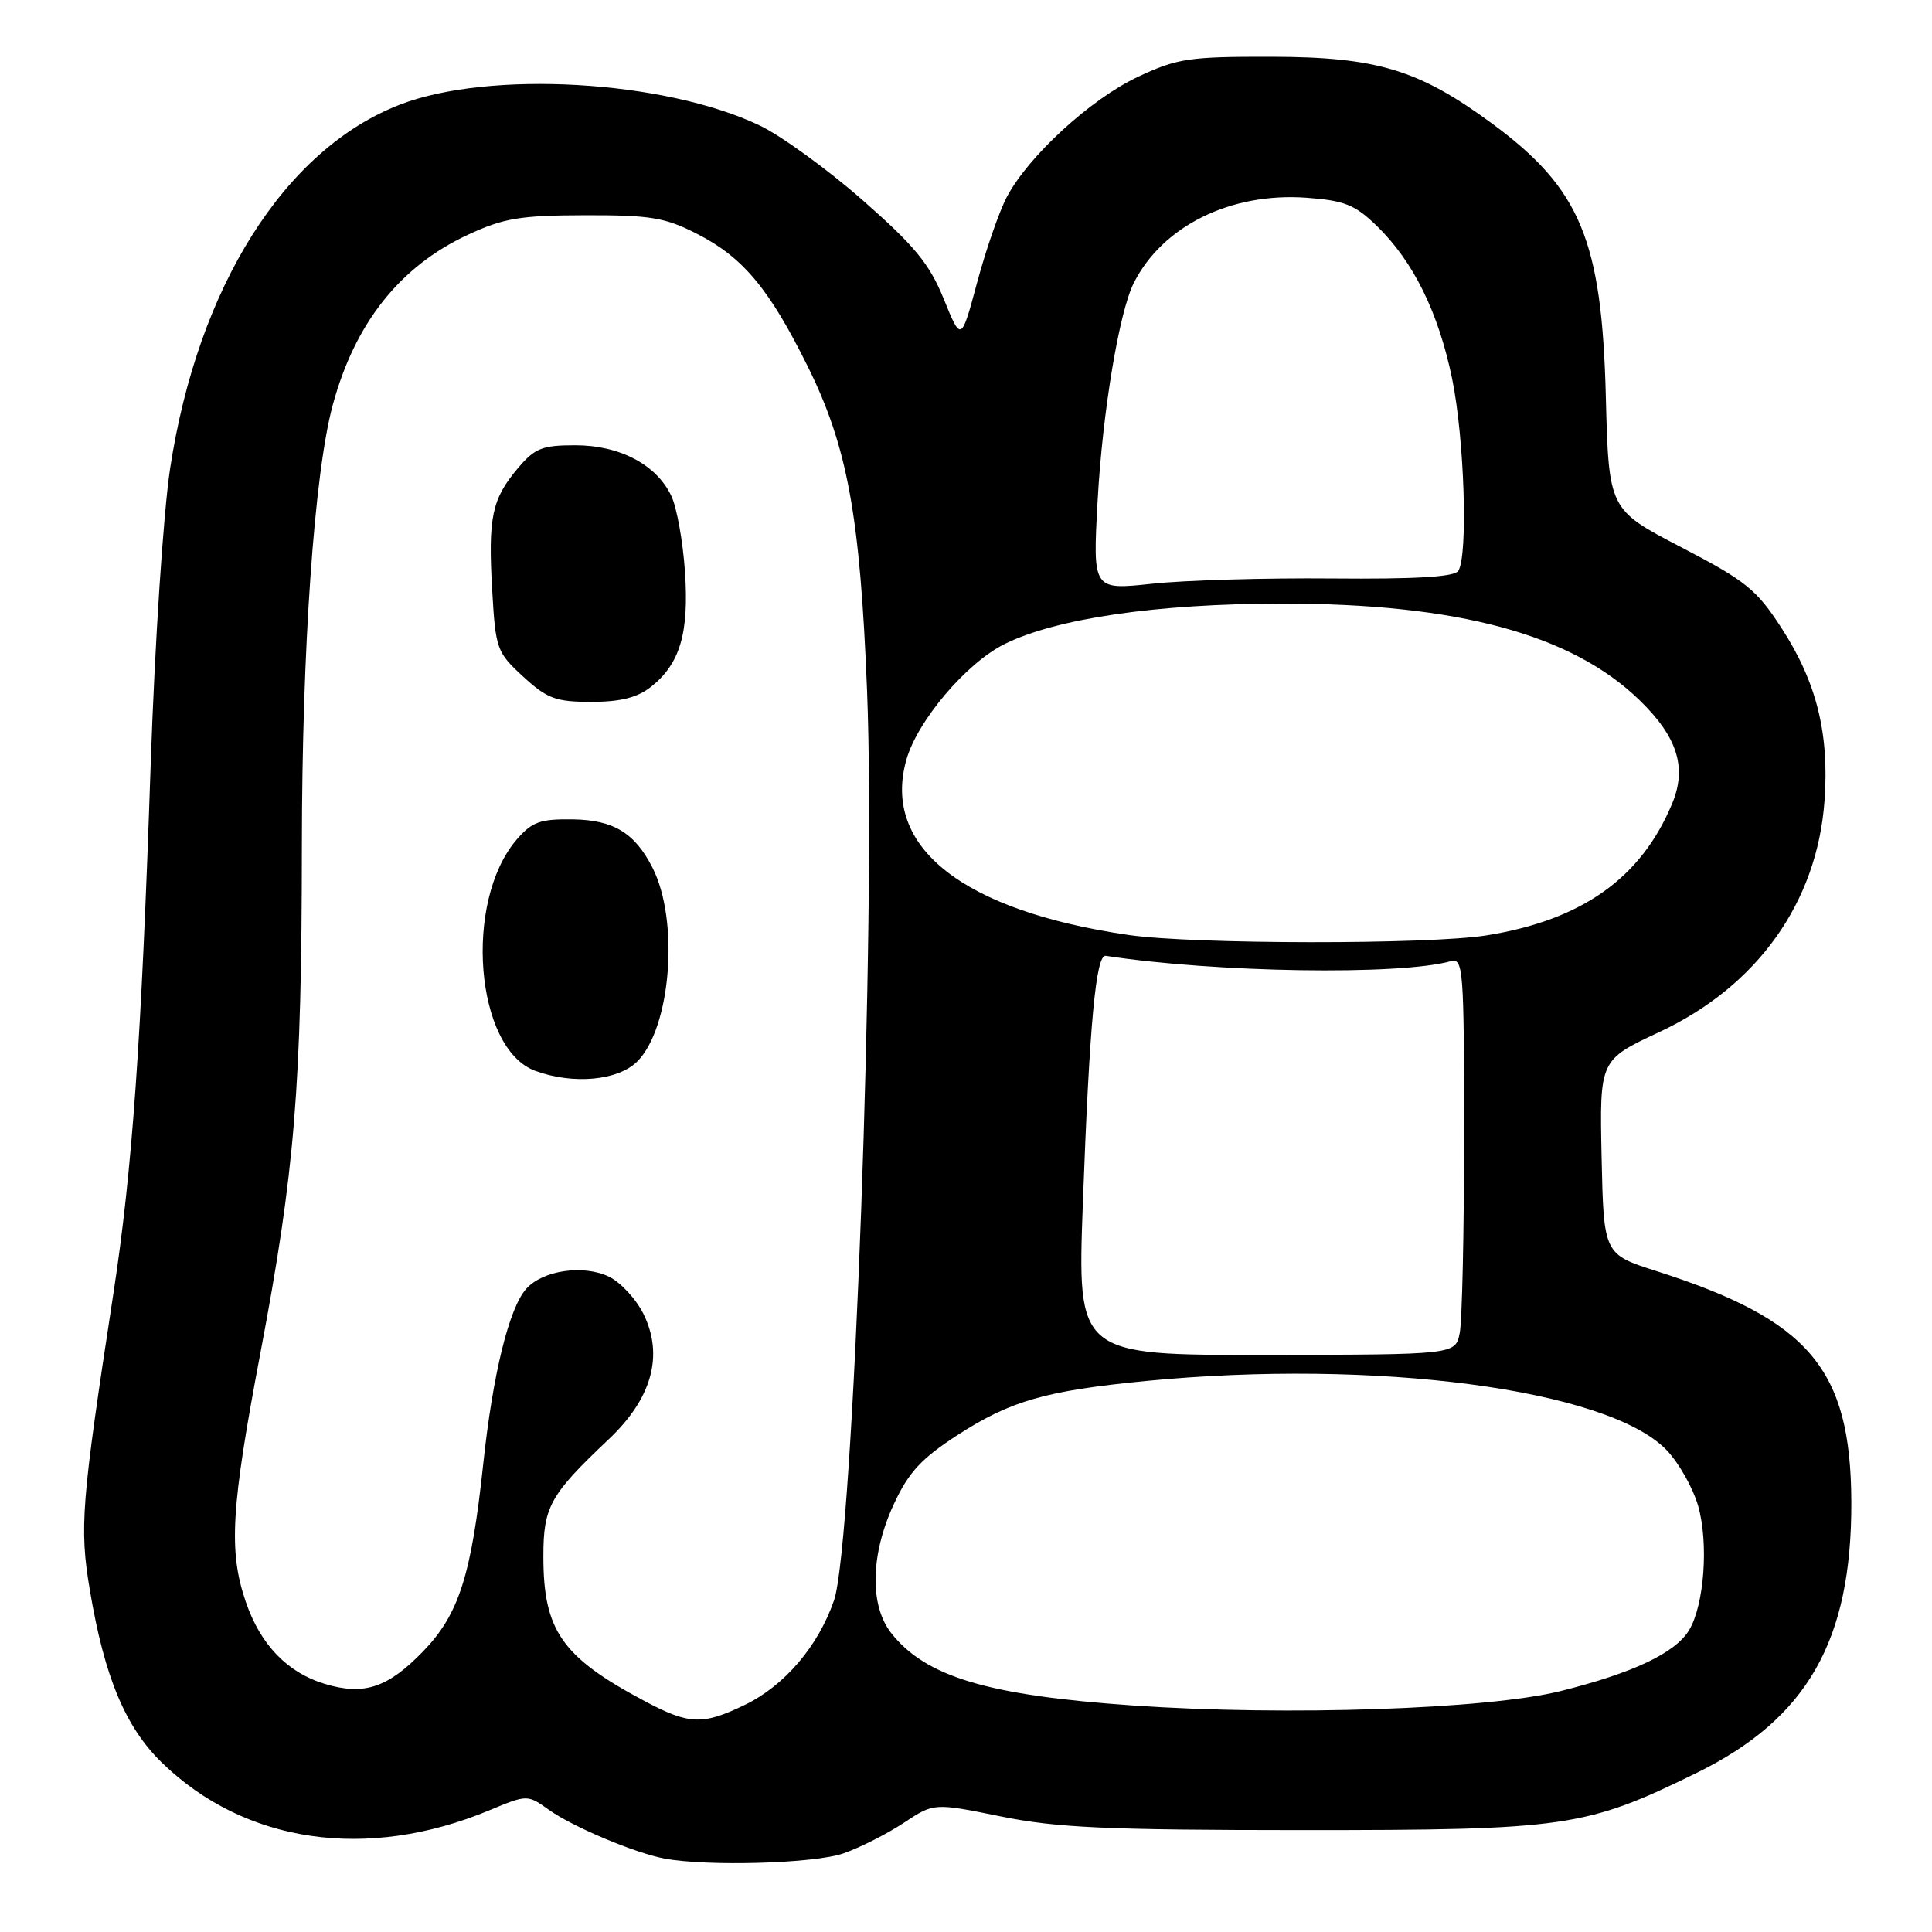 <?xml version="1.0" encoding="UTF-8" standalone="no"?>
<!DOCTYPE svg PUBLIC "-//W3C//DTD SVG 1.1//EN" "http://www.w3.org/Graphics/SVG/1.1/DTD/svg11.dtd" >
<svg xmlns="http://www.w3.org/2000/svg" xmlns:xlink="http://www.w3.org/1999/xlink" version="1.1" viewBox="0 0 256 256">
 <g >
 <path fill="currentColor"
d=" M 111.78 245.58 C 113.99 244.80 117.60 242.97 119.78 241.52 C 123.76 238.89 123.76 238.89 132.63 240.69 C 140.04 242.19 146.61 242.49 172.50 242.50 C 207.55 242.50 210.09 242.13 224.79 234.93 C 239.48 227.73 245.37 217.40 245.31 199.00 C 245.24 181.39 239.77 174.91 219.50 168.43 C 212.50 166.19 212.50 166.19 212.22 153.32 C 211.95 140.45 211.95 140.45 219.87 136.75 C 232.86 130.68 240.80 119.56 241.76 106.07 C 242.40 97.20 240.71 90.40 236.08 83.25 C 232.75 78.10 231.36 76.98 222.77 72.51 C 213.17 67.52 213.17 67.52 212.78 52.51 C 212.25 31.80 209.41 25.00 197.72 16.38 C 188.03 9.24 182.46 7.55 168.50 7.52 C 157.54 7.50 156.00 7.73 150.76 10.19 C 144.54 13.11 136.27 20.68 133.41 26.10 C 132.42 27.97 130.65 33.06 129.48 37.41 C 127.36 45.31 127.36 45.31 125.05 39.61 C 123.15 34.94 121.21 32.59 114.24 26.47 C 109.57 22.38 103.43 17.93 100.59 16.59 C 87.96 10.61 64.85 9.29 53.00 13.86 C 37.74 19.76 26.24 37.95 22.55 62.02 C 21.65 67.90 20.51 85.22 19.96 101.50 C 18.73 138.05 17.53 155.07 15.01 171.50 C 10.76 199.27 10.51 202.40 11.91 210.72 C 13.84 222.24 16.62 228.87 21.48 233.59 C 32.48 244.26 48.63 246.61 64.81 239.89 C 69.88 237.78 69.88 237.78 72.77 239.84 C 75.92 242.08 84.12 245.53 88.04 246.27 C 93.78 247.34 107.94 246.93 111.78 245.58 Z  M 85.43 225.41 C 74.45 219.57 72.00 216.08 72.00 206.23 C 72.00 199.63 72.87 198.07 80.67 190.70 C 86.38 185.30 87.96 179.62 85.28 174.14 C 84.30 172.14 82.22 169.89 80.66 169.15 C 77.26 167.54 71.91 168.33 69.73 170.77 C 67.45 173.32 65.29 182.11 64.03 194.00 C 62.45 208.79 60.80 213.94 56.04 218.84 C 51.37 223.65 48.23 224.69 43.05 223.13 C 38.08 221.64 34.51 217.93 32.57 212.26 C 30.27 205.51 30.60 199.87 34.51 179.25 C 39.07 155.15 39.98 144.06 40.00 112.00 C 40.02 85.97 41.64 62.75 44.08 53.71 C 47.01 42.84 52.97 35.31 61.99 31.11 C 66.73 28.91 68.89 28.54 77.50 28.52 C 86.21 28.50 88.13 28.82 92.37 30.99 C 98.45 34.09 101.93 38.26 107.03 48.56 C 112.30 59.20 113.97 68.35 114.89 91.54 C 116.09 121.71 113.07 204.63 110.51 212.06 C 108.42 218.13 103.96 223.36 98.69 225.91 C 93.10 228.61 91.32 228.54 85.43 225.41 Z  M 84.44 140.65 C 88.91 136.18 90.03 122.02 86.47 115.00 C 84.12 110.36 81.30 108.65 75.89 108.57 C 71.56 108.51 70.49 108.90 68.46 111.25 C 61.40 119.46 62.96 138.97 70.92 141.89 C 75.94 143.74 81.90 143.19 84.44 140.65 Z  M 86.23 91.03 C 90.11 87.98 91.32 83.89 90.76 75.73 C 90.49 71.75 89.68 67.25 88.96 65.73 C 87.01 61.58 82.13 59.00 76.22 59.00 C 71.82 59.00 70.85 59.39 68.59 62.08 C 65.17 66.14 64.66 68.58 65.22 78.23 C 65.67 86.02 65.83 86.45 69.33 89.66 C 72.51 92.58 73.65 93.00 78.35 93.00 C 82.19 93.00 84.45 92.44 86.23 91.03 Z  M 150.19 225.99 C 130.91 224.66 122.65 222.19 118.09 216.39 C 115.20 212.71 115.34 205.95 118.46 199.26 C 120.41 195.07 122.09 193.25 126.90 190.14 C 133.90 185.62 138.56 184.28 151.82 182.99 C 182.29 180.03 212.95 184.07 220.78 192.09 C 222.43 193.78 224.34 197.16 225.03 199.60 C 226.42 204.57 225.81 212.69 223.81 216.01 C 221.97 219.04 216.39 221.68 206.77 224.08 C 197.06 226.49 170.42 227.39 150.19 225.99 Z  M 143.48 159.53 C 144.36 135.60 145.21 126.45 146.52 126.65 C 161.04 128.88 185.47 129.26 192.25 127.36 C 193.88 126.90 194.00 128.46 194.00 150.31 C 194.00 163.20 193.74 175.04 193.42 176.63 C 192.85 179.50 192.85 179.50 167.80 179.53 C 142.75 179.57 142.75 179.57 143.48 159.53 Z  M 149.54 123.89 C 127.57 120.69 116.85 112.24 120.09 100.70 C 121.54 95.53 128.03 87.87 133.09 85.35 C 139.95 81.94 153.29 79.99 169.91 79.98 C 193.12 79.97 208.26 84.05 217.23 92.76 C 222.28 97.65 223.56 101.72 221.56 106.50 C 217.45 116.36 209.62 121.91 197.00 123.94 C 189.35 125.17 158.11 125.14 149.54 123.89 Z  M 145.44 66.35 C 146.09 54.61 148.29 41.36 150.23 37.50 C 154.04 29.94 163.08 25.48 173.11 26.20 C 178.13 26.57 179.53 27.12 182.40 29.90 C 187.27 34.62 190.60 41.38 192.42 50.21 C 194.04 58.13 194.54 73.61 193.23 75.65 C 192.73 76.44 187.58 76.75 176.50 76.65 C 167.70 76.57 156.97 76.88 152.65 77.35 C 144.79 78.19 144.79 78.19 145.44 66.35 Z "/>
</g>
</svg>